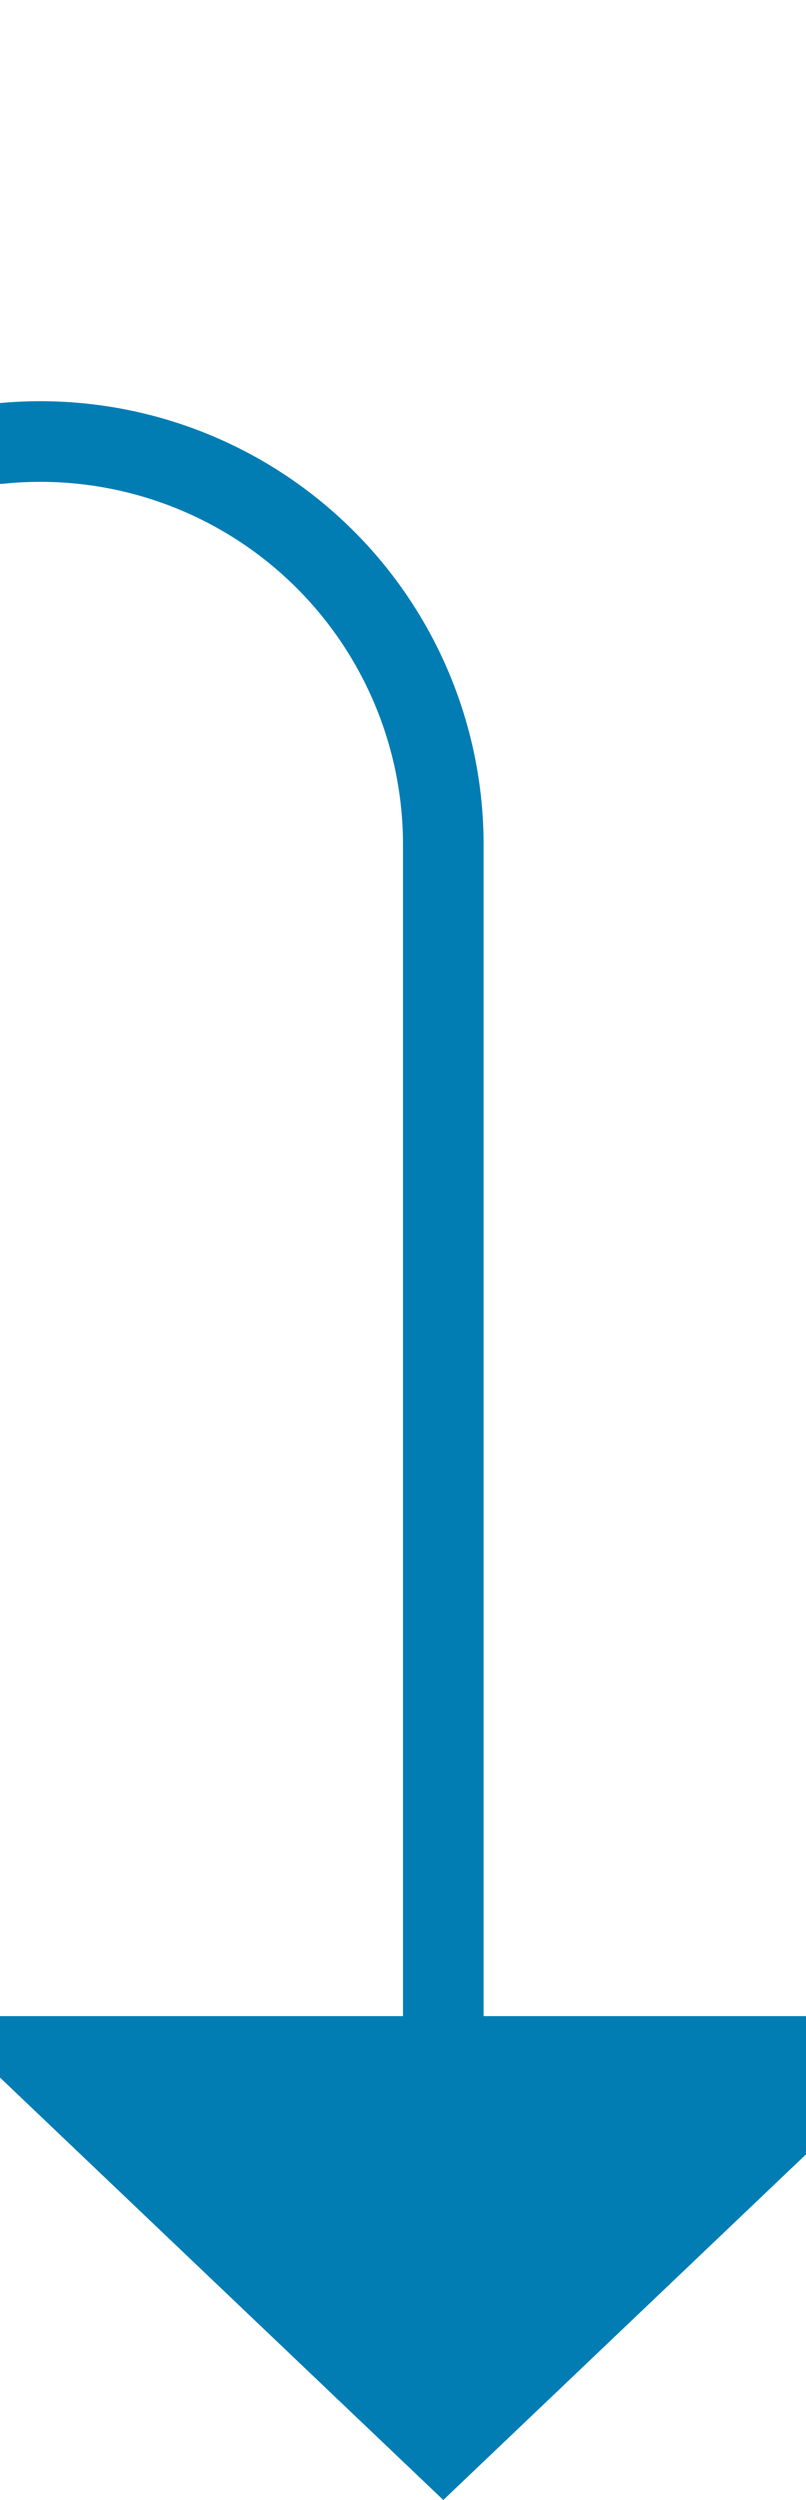 ﻿<?xml version="1.0" encoding="utf-8"?>
<svg version="1.1" xmlns:xlink="http://www.w3.org/1999/xlink" width="10px" height="31px" preserveAspectRatio="xMidYMin meet" viewBox="951 1115  8 31" xmlns="http://www.w3.org/2000/svg">
  <defs>
    <mask fill="white" id="clip91">
      <path d="M 906 1104  L 942 1104  L 942 1136  L 906 1136  Z M 887 1098  L 964 1098  L 964 1155  L 887 1155  Z " fill-rule="evenodd" />
    </mask>
  </defs>
  <path d="M 890.5 1098  L 890.5 1115  A 5 5 0 0 0 895.5 1120.5 L 950 1120.5  A 5 5 0 0 1 955.5 1125.5 L 955.5 1141  " stroke-width="1" stroke="#027db4" fill="none" mask="url(#clip91)" />
  <path d="M 949.2 1140  L 955.5 1146  L 961.8 1140  L 949.2 1140  Z " fill-rule="nonzero" fill="#027db4" stroke="none" mask="url(#clip91)" />
</svg>